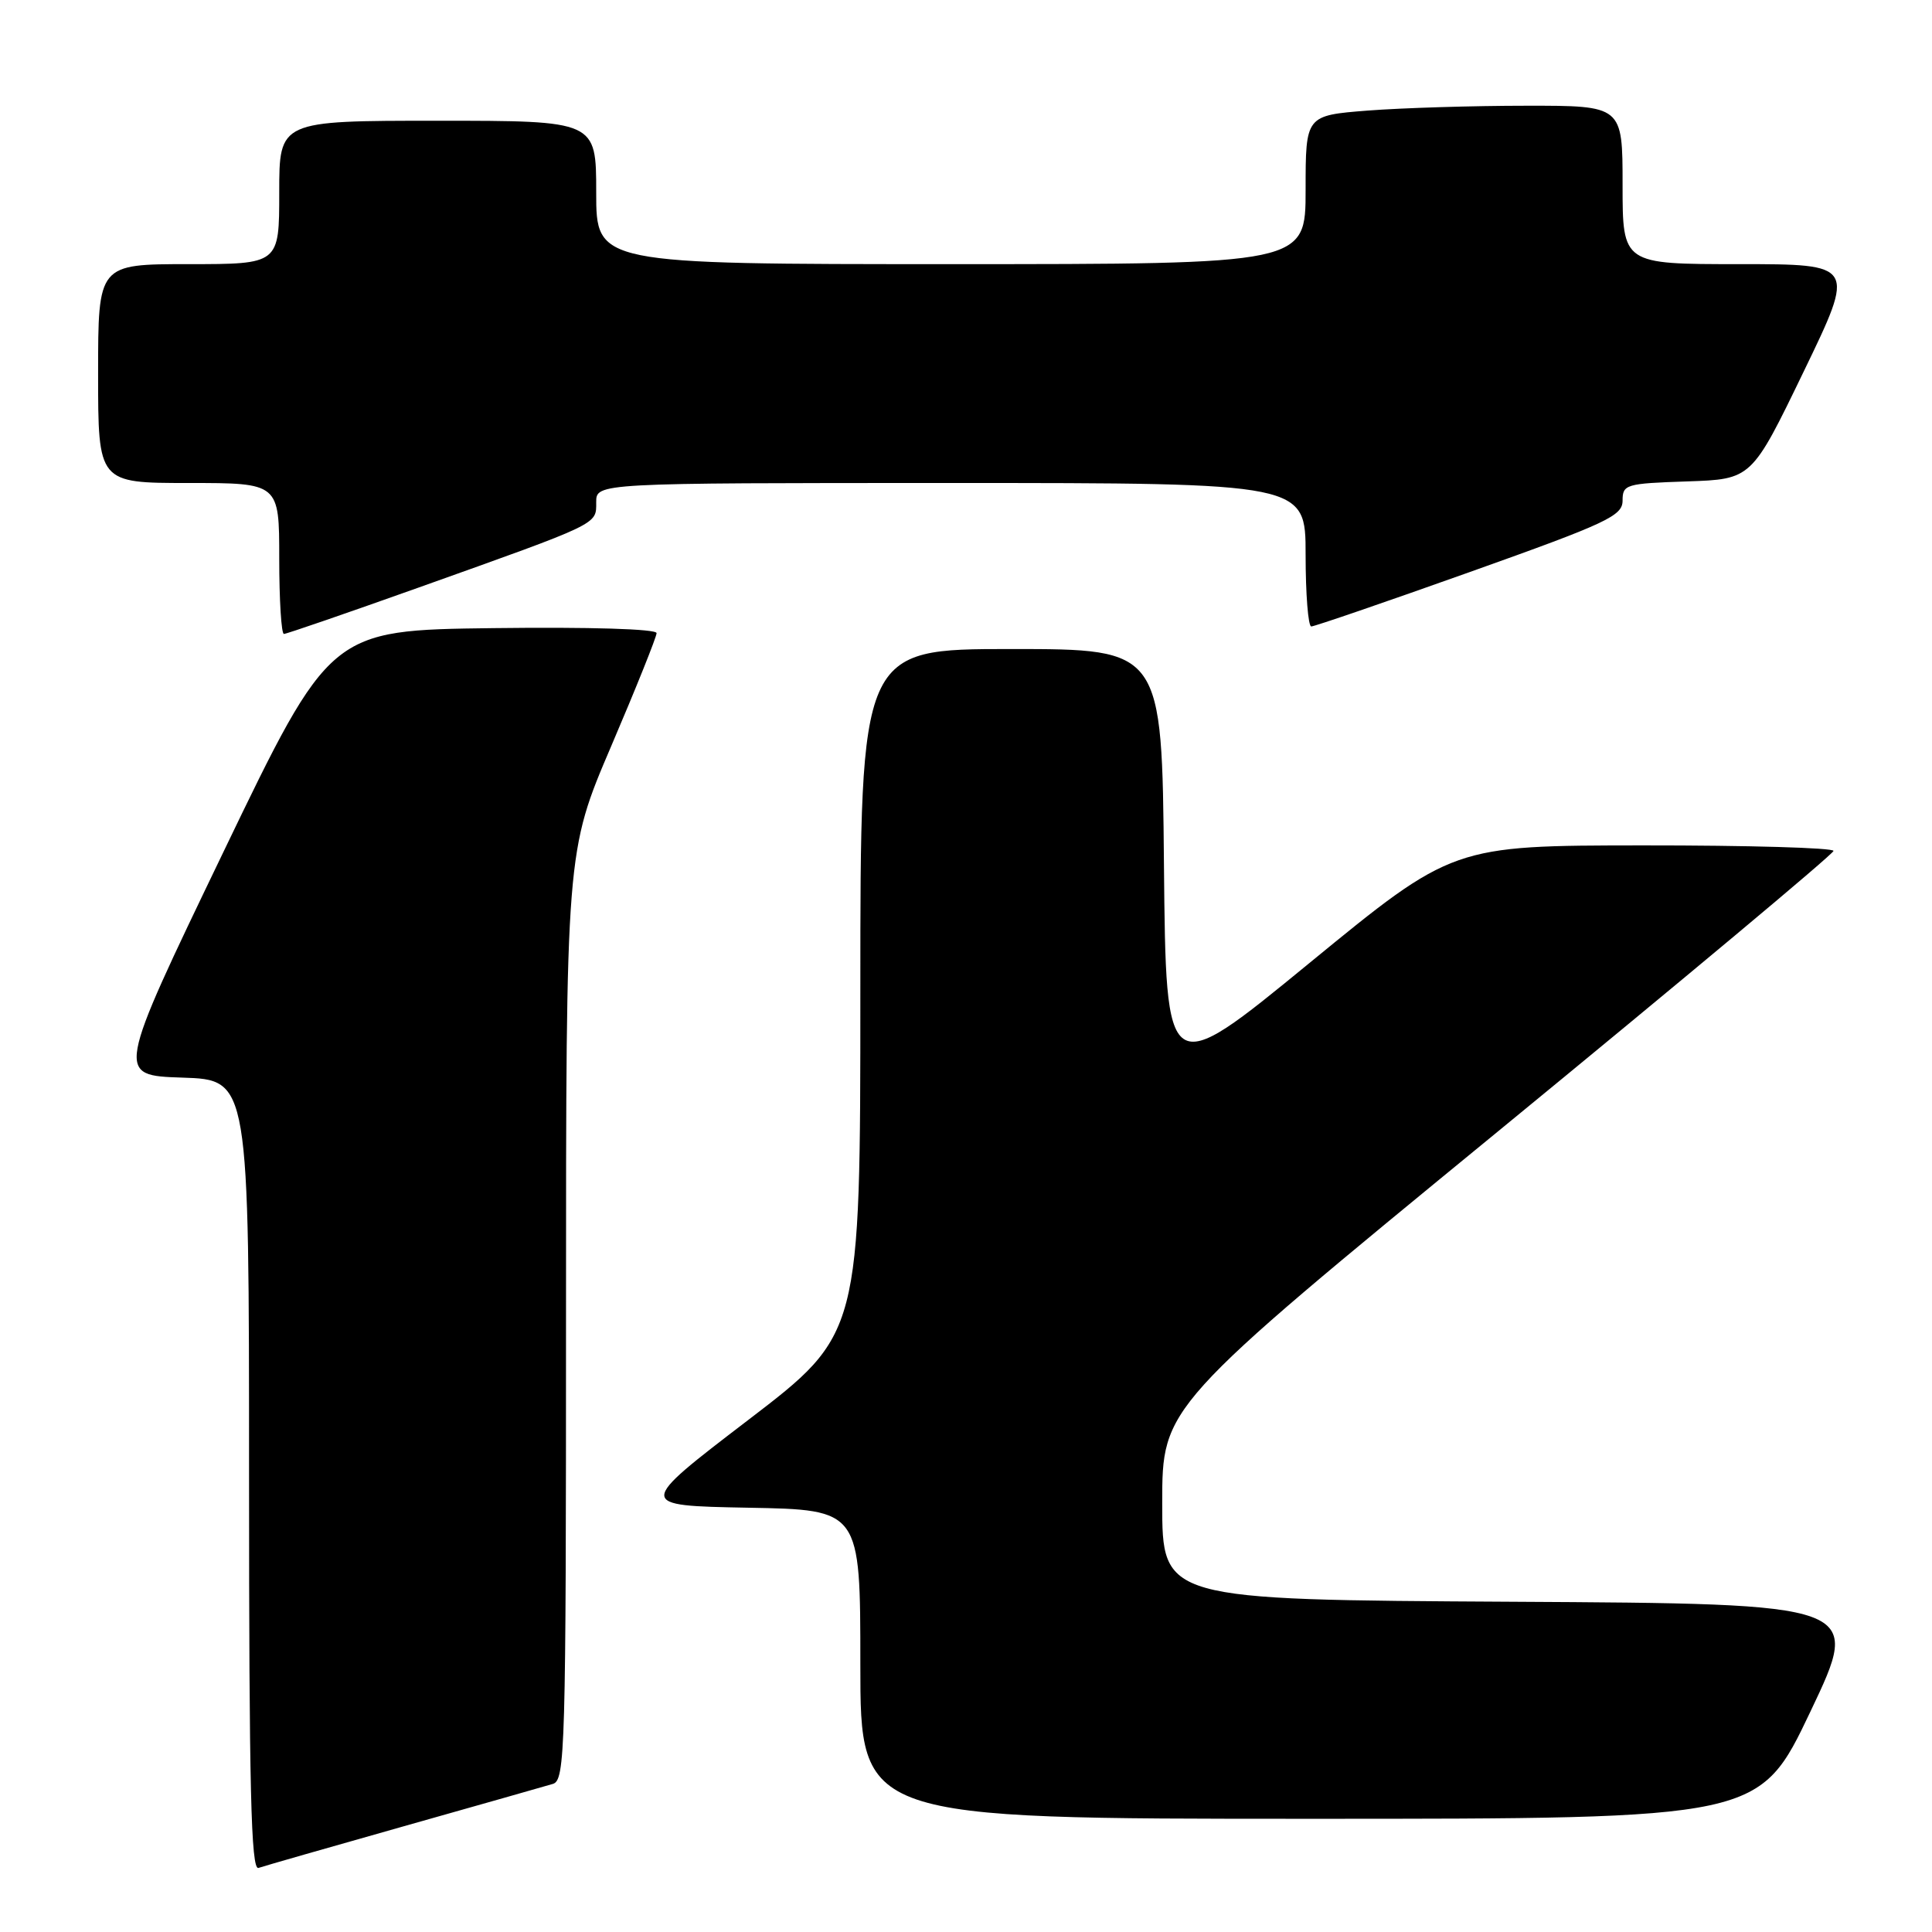 <?xml version="1.0" encoding="UTF-8" standalone="no"?>
<!DOCTYPE svg PUBLIC "-//W3C//DTD SVG 1.1//EN" "http://www.w3.org/Graphics/SVG/1.1/DTD/svg11.dtd" >
<svg xmlns="http://www.w3.org/2000/svg" xmlns:xlink="http://www.w3.org/1999/xlink" version="1.1" viewBox="0 0 256 256">
 <g >
 <path fill="currentColor"
d=" M 53.50 241.99 C 63.40 239.19 72.29 236.67 73.25 236.38 C 74.89 235.90 75.00 232.07 75.00 174.36 C 75.00 112.86 75.00 112.86 81.00 98.84 C 84.30 91.12 87.00 84.39 87.00 83.89 C 87.00 83.34 78.15 83.07 65.37 83.23 C 43.75 83.50 43.75 83.50 29.55 113.00 C 15.35 142.50 15.35 142.50 24.17 142.79 C 33.00 143.08 33.00 143.08 33.00 195.51 C 33.00 237.01 33.26 247.85 34.25 247.51 C 34.94 247.27 43.60 244.79 53.50 241.99 Z  M 239.91 226.75 C 246.69 212.50 246.69 212.50 200.35 212.24 C 154.00 211.98 154.00 211.98 154.00 199.19 C 154.00 186.40 154.00 186.40 198.45 149.95 C 222.90 129.90 242.93 113.16 242.95 112.75 C 242.98 112.34 231.64 112.01 217.75 112.02 C 192.50 112.04 192.50 112.04 173.50 127.61 C 154.50 143.19 154.50 143.19 154.23 114.59 C 153.97 86.00 153.97 86.00 133.98 86.00 C 114.00 86.00 114.00 86.00 114.00 131.40 C 114.00 176.79 114.00 176.79 99.15 188.15 C 84.31 199.50 84.31 199.50 99.15 199.78 C 114.00 200.05 114.00 200.05 114.00 220.53 C 114.00 241.00 114.00 241.00 173.57 241.00 C 233.13 241.00 233.13 241.00 239.91 226.75 Z  M 55.37 77.89 C 79.62 69.24 79.00 69.53 79.00 66.55 C 79.00 64.00 79.00 64.00 126.00 64.00 C 173.00 64.00 173.00 64.00 173.00 73.50 C 173.00 78.72 173.34 83.00 173.75 83.01 C 174.16 83.01 183.61 79.77 194.75 75.80 C 212.97 69.31 215.00 68.36 215.00 66.33 C 215.00 64.19 215.43 64.06 223.55 63.79 C 232.10 63.50 232.10 63.50 238.99 49.25 C 245.88 35.00 245.88 35.00 230.44 35.00 C 215.00 35.00 215.00 35.00 215.00 24.50 C 215.00 14.00 215.00 14.00 202.25 14.01 C 195.24 14.01 185.79 14.30 181.25 14.65 C 173.00 15.30 173.00 15.30 173.00 25.15 C 173.00 35.00 173.00 35.00 126.00 35.00 C 79.00 35.00 79.00 35.00 79.00 25.50 C 79.00 16.00 79.00 16.00 58.00 16.00 C 37.00 16.00 37.00 16.00 37.00 25.50 C 37.00 35.00 37.00 35.00 25.00 35.00 C 13.00 35.00 13.00 35.00 13.00 49.50 C 13.00 64.00 13.00 64.00 25.00 64.00 C 37.00 64.00 37.00 64.00 37.00 74.00 C 37.00 79.50 37.28 84.00 37.62 84.00 C 37.96 84.00 45.94 81.25 55.37 77.89 Z "/>
</g>
</svg>